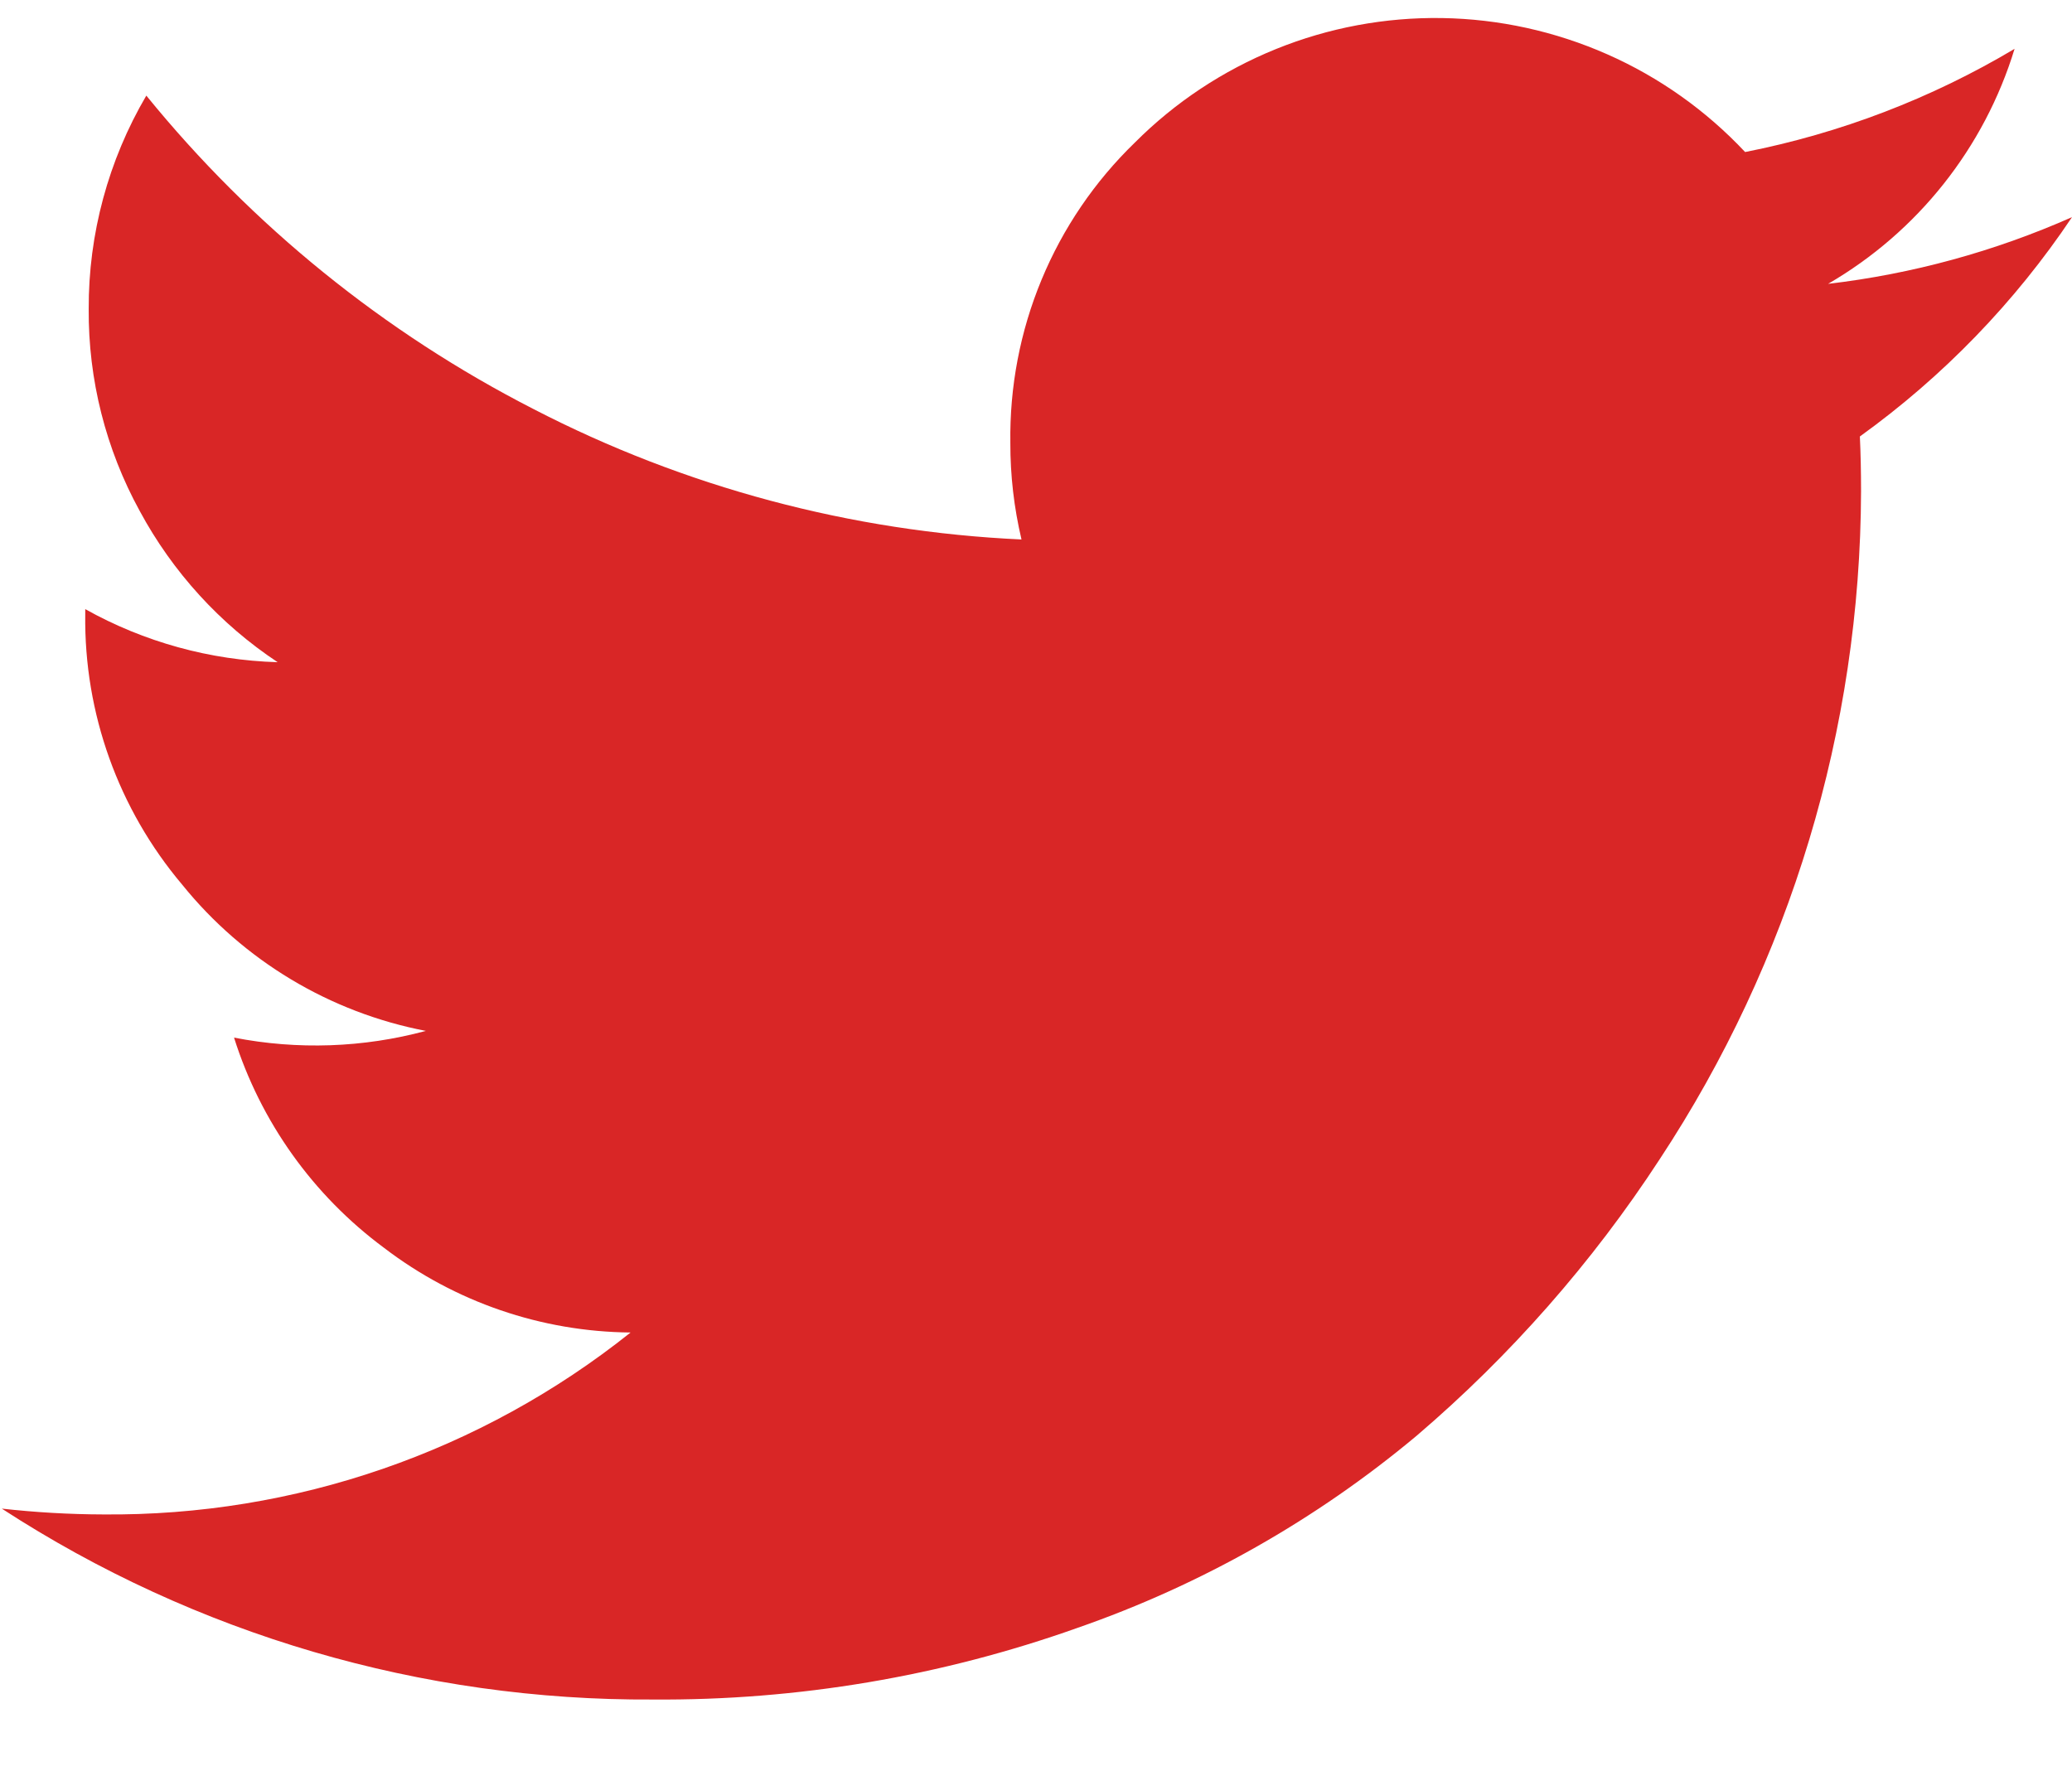 <svg width="21" height="18" viewBox="0 0 21 18" fill="none" xmlns="http://www.w3.org/2000/svg">
<path d="M21 2.201C20.422 3.064 19.693 3.817 18.85 4.424C18.858 4.591 18.862 4.777 18.862 4.981C18.855 7.388 18.146 9.74 16.821 11.75C16.138 12.797 15.308 13.741 14.357 14.553C13.339 15.404 12.174 16.064 10.92 16.5C9.539 16.991 8.083 17.237 6.617 17.226C4.275 17.24 1.981 16.567 0.018 15.291C0.359 15.329 0.702 15.349 1.045 15.35C2.986 15.368 4.874 14.717 6.391 13.506C5.487 13.498 4.61 13.197 3.891 12.647C3.173 12.115 2.641 11.37 2.372 10.517C3.017 10.643 3.682 10.62 4.316 10.449C3.343 10.262 2.468 9.737 1.846 8.966C1.2 8.201 0.851 7.228 0.864 6.227V6.174C1.461 6.508 2.13 6.692 2.814 6.712C2.229 6.324 1.749 5.797 1.416 5.179C1.072 4.552 0.894 3.847 0.899 3.132C0.896 2.372 1.098 1.625 1.483 0.969C2.556 2.289 3.893 3.371 5.407 4.146C6.941 4.939 8.628 5.389 10.353 5.468C10.277 5.146 10.239 4.818 10.24 4.488C10.232 3.921 10.339 3.359 10.556 2.836C10.773 2.312 11.095 1.839 11.502 1.445C11.909 1.037 12.395 0.715 12.93 0.498C13.465 0.281 14.038 0.174 14.615 0.183C15.192 0.192 15.761 0.317 16.289 0.55C16.817 0.783 17.292 1.12 17.687 1.541C18.651 1.351 19.574 0.998 20.418 0.495C20.111 1.499 19.436 2.35 18.528 2.877C19.381 2.777 20.214 2.549 21 2.201Z" fill="#D92626"/>
</svg>
